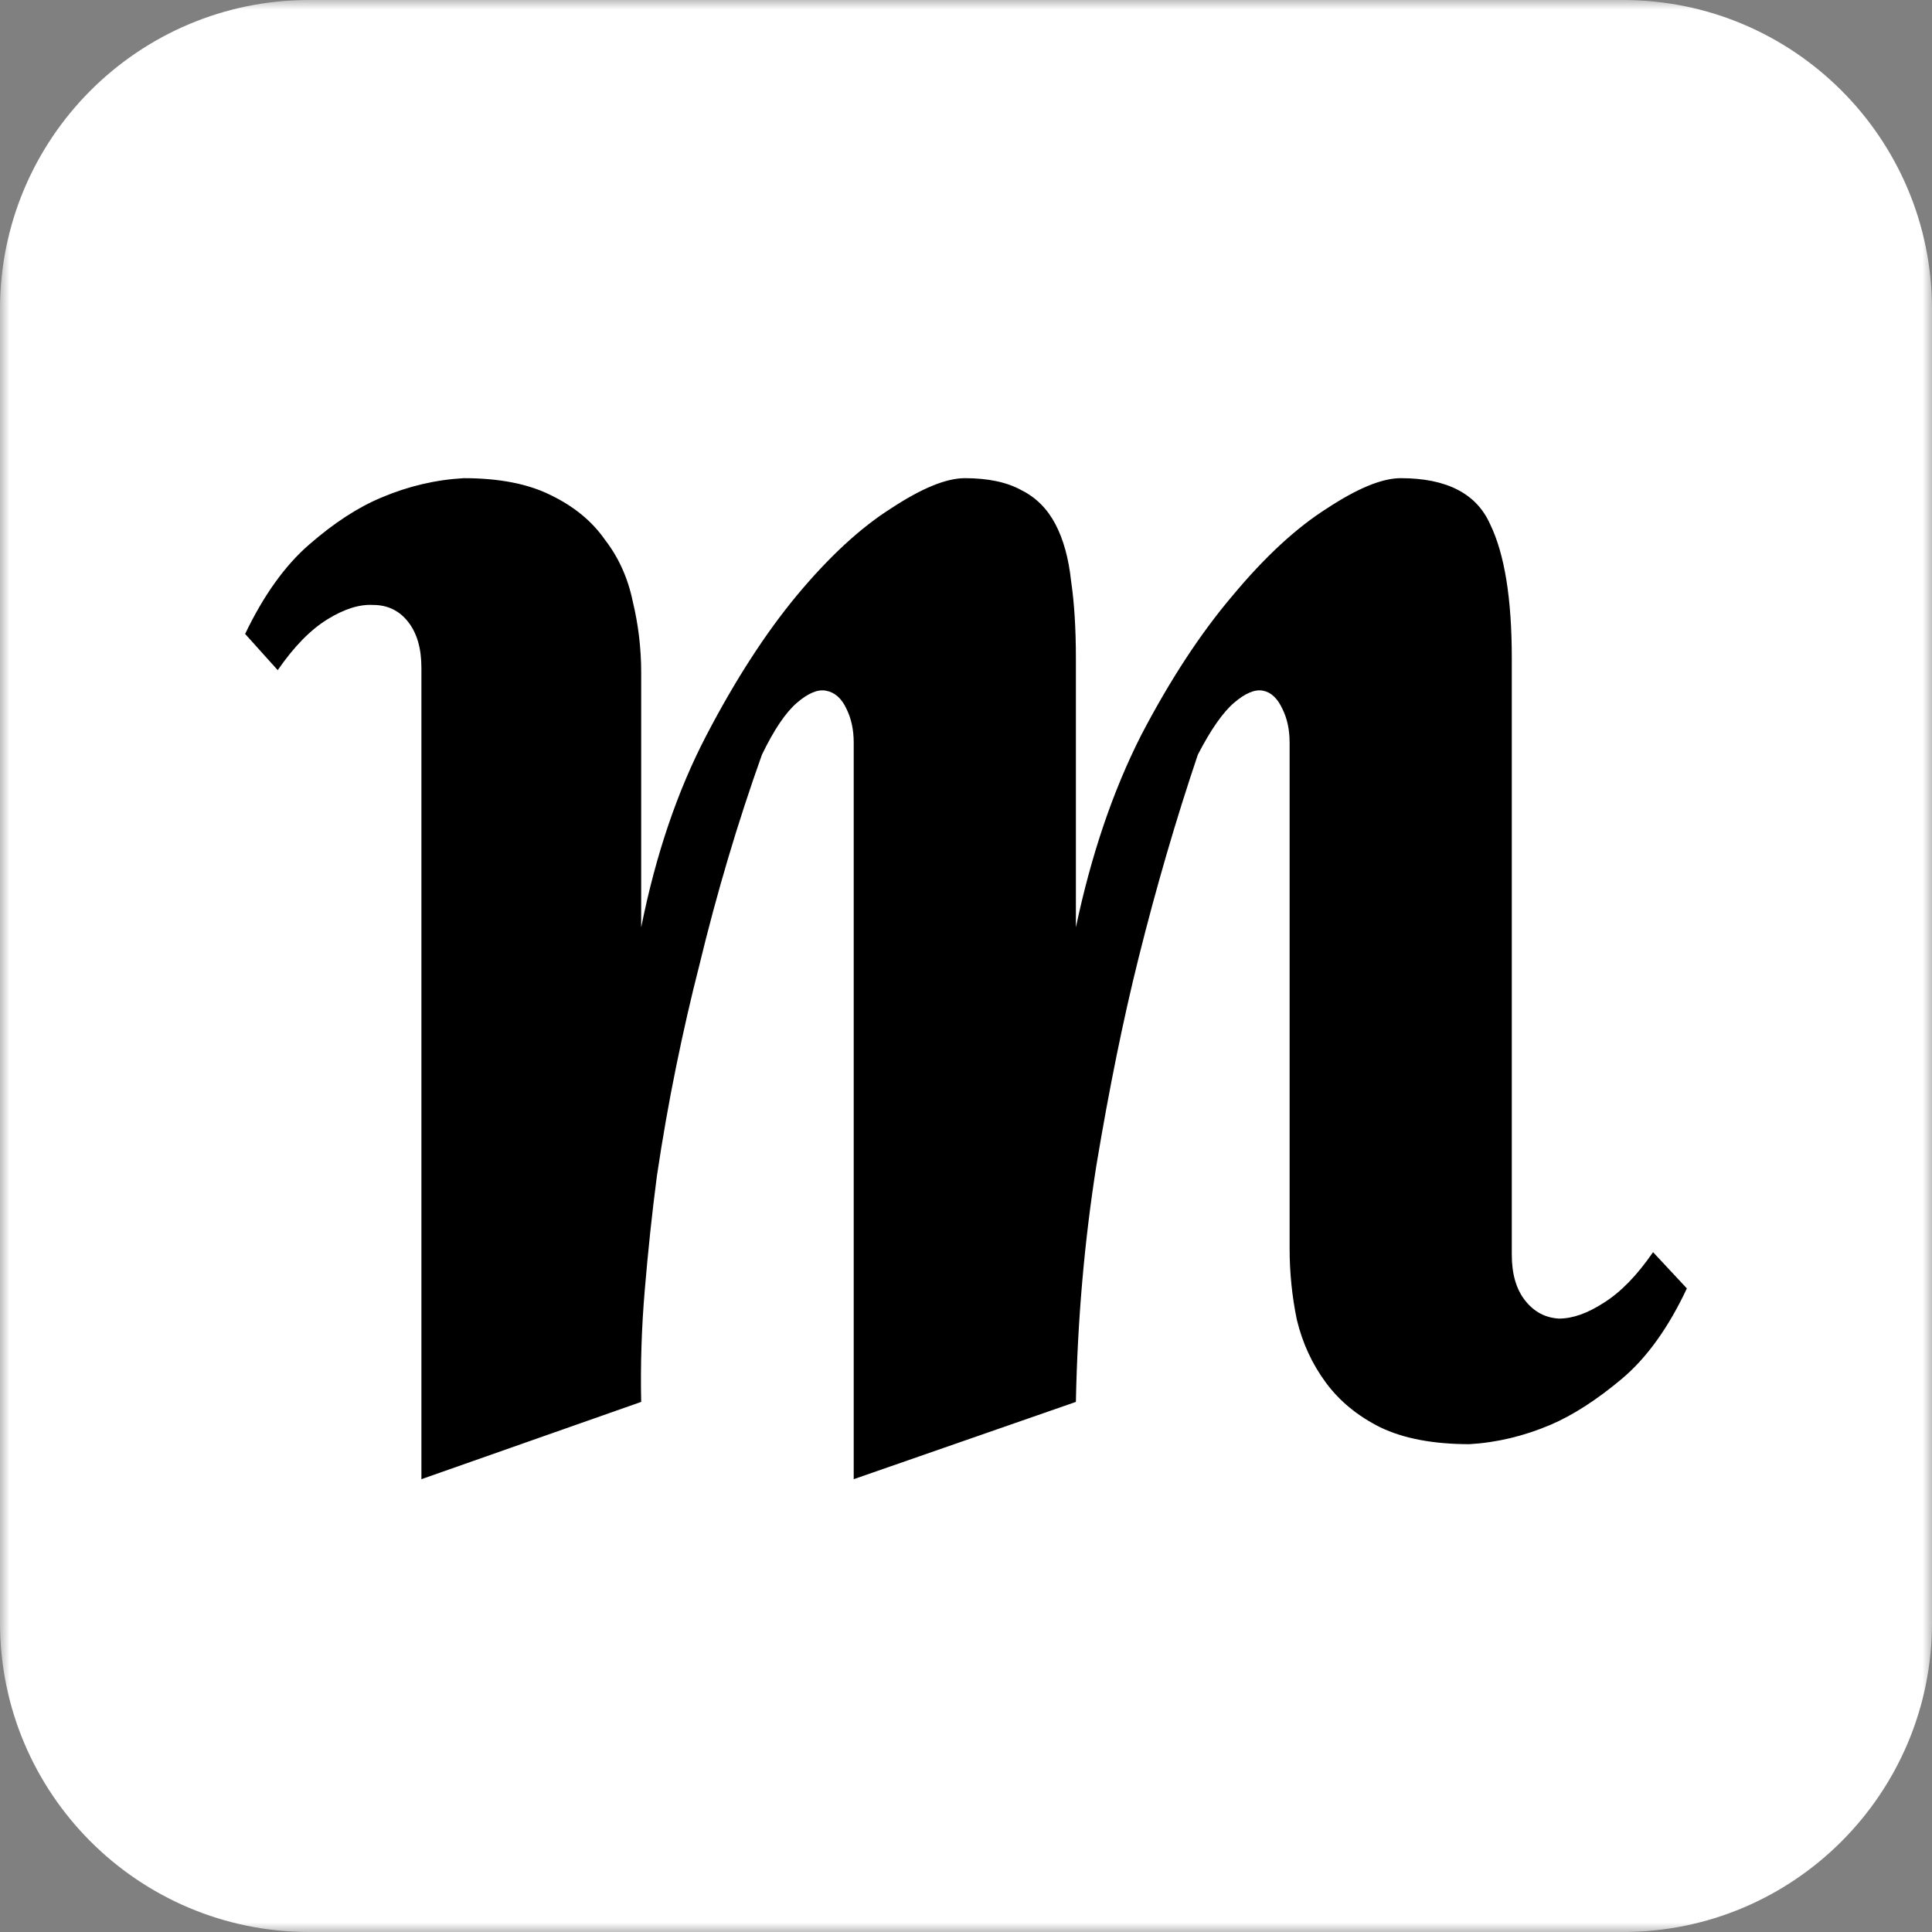 <svg width="100" height="100" viewBox="0 0 100 100" fill="none" xmlns="http://www.w3.org/2000/svg">
<rect x="0" y="0" width="100" height="100" fill="#808080" stroke="none"/>
<mask id="mask0_301_3" style="mask-type:alpha" maskUnits="userSpaceOnUse" x="0" y="0" width="100" height="100">
<rect width="100" height="100" fill="white"/>
</mask>
<g mask="url(#mask0_301_3)">
<path d="M0 16C0 7.163 7.163 0 16 0H84C92.837 0 100 7.163 100 16V84C100 92.837 92.837 100 84 100H16C7.163 100 0 92.837 0 84V16Z" fill="white"/>
<path d="M87.312 66.688C86.354 68.729 85.229 70.292 83.938 71.375C82.646 72.458 81.417 73.25 80.25 73.75C78.875 74.333 77.479 74.667 76.062 74.75C74.188 74.75 72.646 74.458 71.438 73.875C70.271 73.292 69.333 72.521 68.625 71.562C67.917 70.604 67.417 69.521 67.125 68.312C66.875 67.104 66.75 65.875 66.75 64.625V38.438C66.75 37.771 66.625 37.188 66.375 36.688C66.125 36.146 65.792 35.833 65.375 35.75C64.958 35.667 64.458 35.875 63.875 36.375C63.292 36.875 62.667 37.771 62 39.062C60.875 42.396 59.854 45.896 58.938 49.562C58.146 52.729 57.417 56.312 56.75 60.312C56.125 64.271 55.771 68.354 55.688 72.562L44.188 76.562V38.438C44.188 37.771 44.062 37.188 43.812 36.688C43.562 36.146 43.208 35.833 42.75 35.75C42.333 35.667 41.833 35.875 41.25 36.375C40.667 36.875 40.062 37.771 39.438 39.062C38.188 42.562 37.104 46.208 36.188 50C35.771 51.625 35.375 53.354 35 55.188C34.625 57.021 34.292 58.917 34 60.875C33.75 62.792 33.542 64.75 33.375 66.75C33.208 68.708 33.146 70.646 33.188 72.562L21.812 76.562V34.562C21.812 33.562 21.583 32.771 21.125 32.188C20.667 31.604 20.062 31.312 19.312 31.312C18.604 31.271 17.812 31.521 16.938 32.062C16.062 32.604 15.208 33.479 14.375 34.688L12.688 32.812C13.646 30.812 14.75 29.271 16 28.188C17.292 27.062 18.542 26.25 19.75 25.75C21.125 25.167 22.542 24.833 24 24.75C25.833 24.75 27.333 25.042 28.5 25.625C29.708 26.208 30.646 26.979 31.312 27.938C32.021 28.854 32.5 29.917 32.75 31.125C33.042 32.333 33.188 33.562 33.188 34.812V48C33.938 44.25 35.062 40.938 36.562 38.062C38.062 35.188 39.625 32.771 41.25 30.812C42.917 28.812 44.542 27.312 46.125 26.312C47.708 25.271 48.979 24.75 49.938 24.75C51.146 24.75 52.125 24.958 52.875 25.375C53.625 25.75 54.208 26.333 54.625 27.125C55.042 27.917 55.312 28.896 55.438 30.062C55.604 31.188 55.688 32.521 55.688 34.062V48C56.479 44.25 57.604 40.938 59.062 38.062C60.562 35.188 62.146 32.771 63.812 30.812C65.479 28.812 67.104 27.312 68.688 26.312C70.271 25.271 71.542 24.75 72.5 24.75C74.875 24.75 76.417 25.542 77.125 27.125C77.875 28.667 78.25 30.979 78.25 34.062V64.938C78.25 65.938 78.479 66.729 78.938 67.312C79.396 67.896 79.979 68.208 80.688 68.25C81.396 68.25 82.167 67.979 83 67.438C83.875 66.896 84.729 66.021 85.562 64.812L87.312 66.688Z" fill="black"/>
</g>
</svg>
